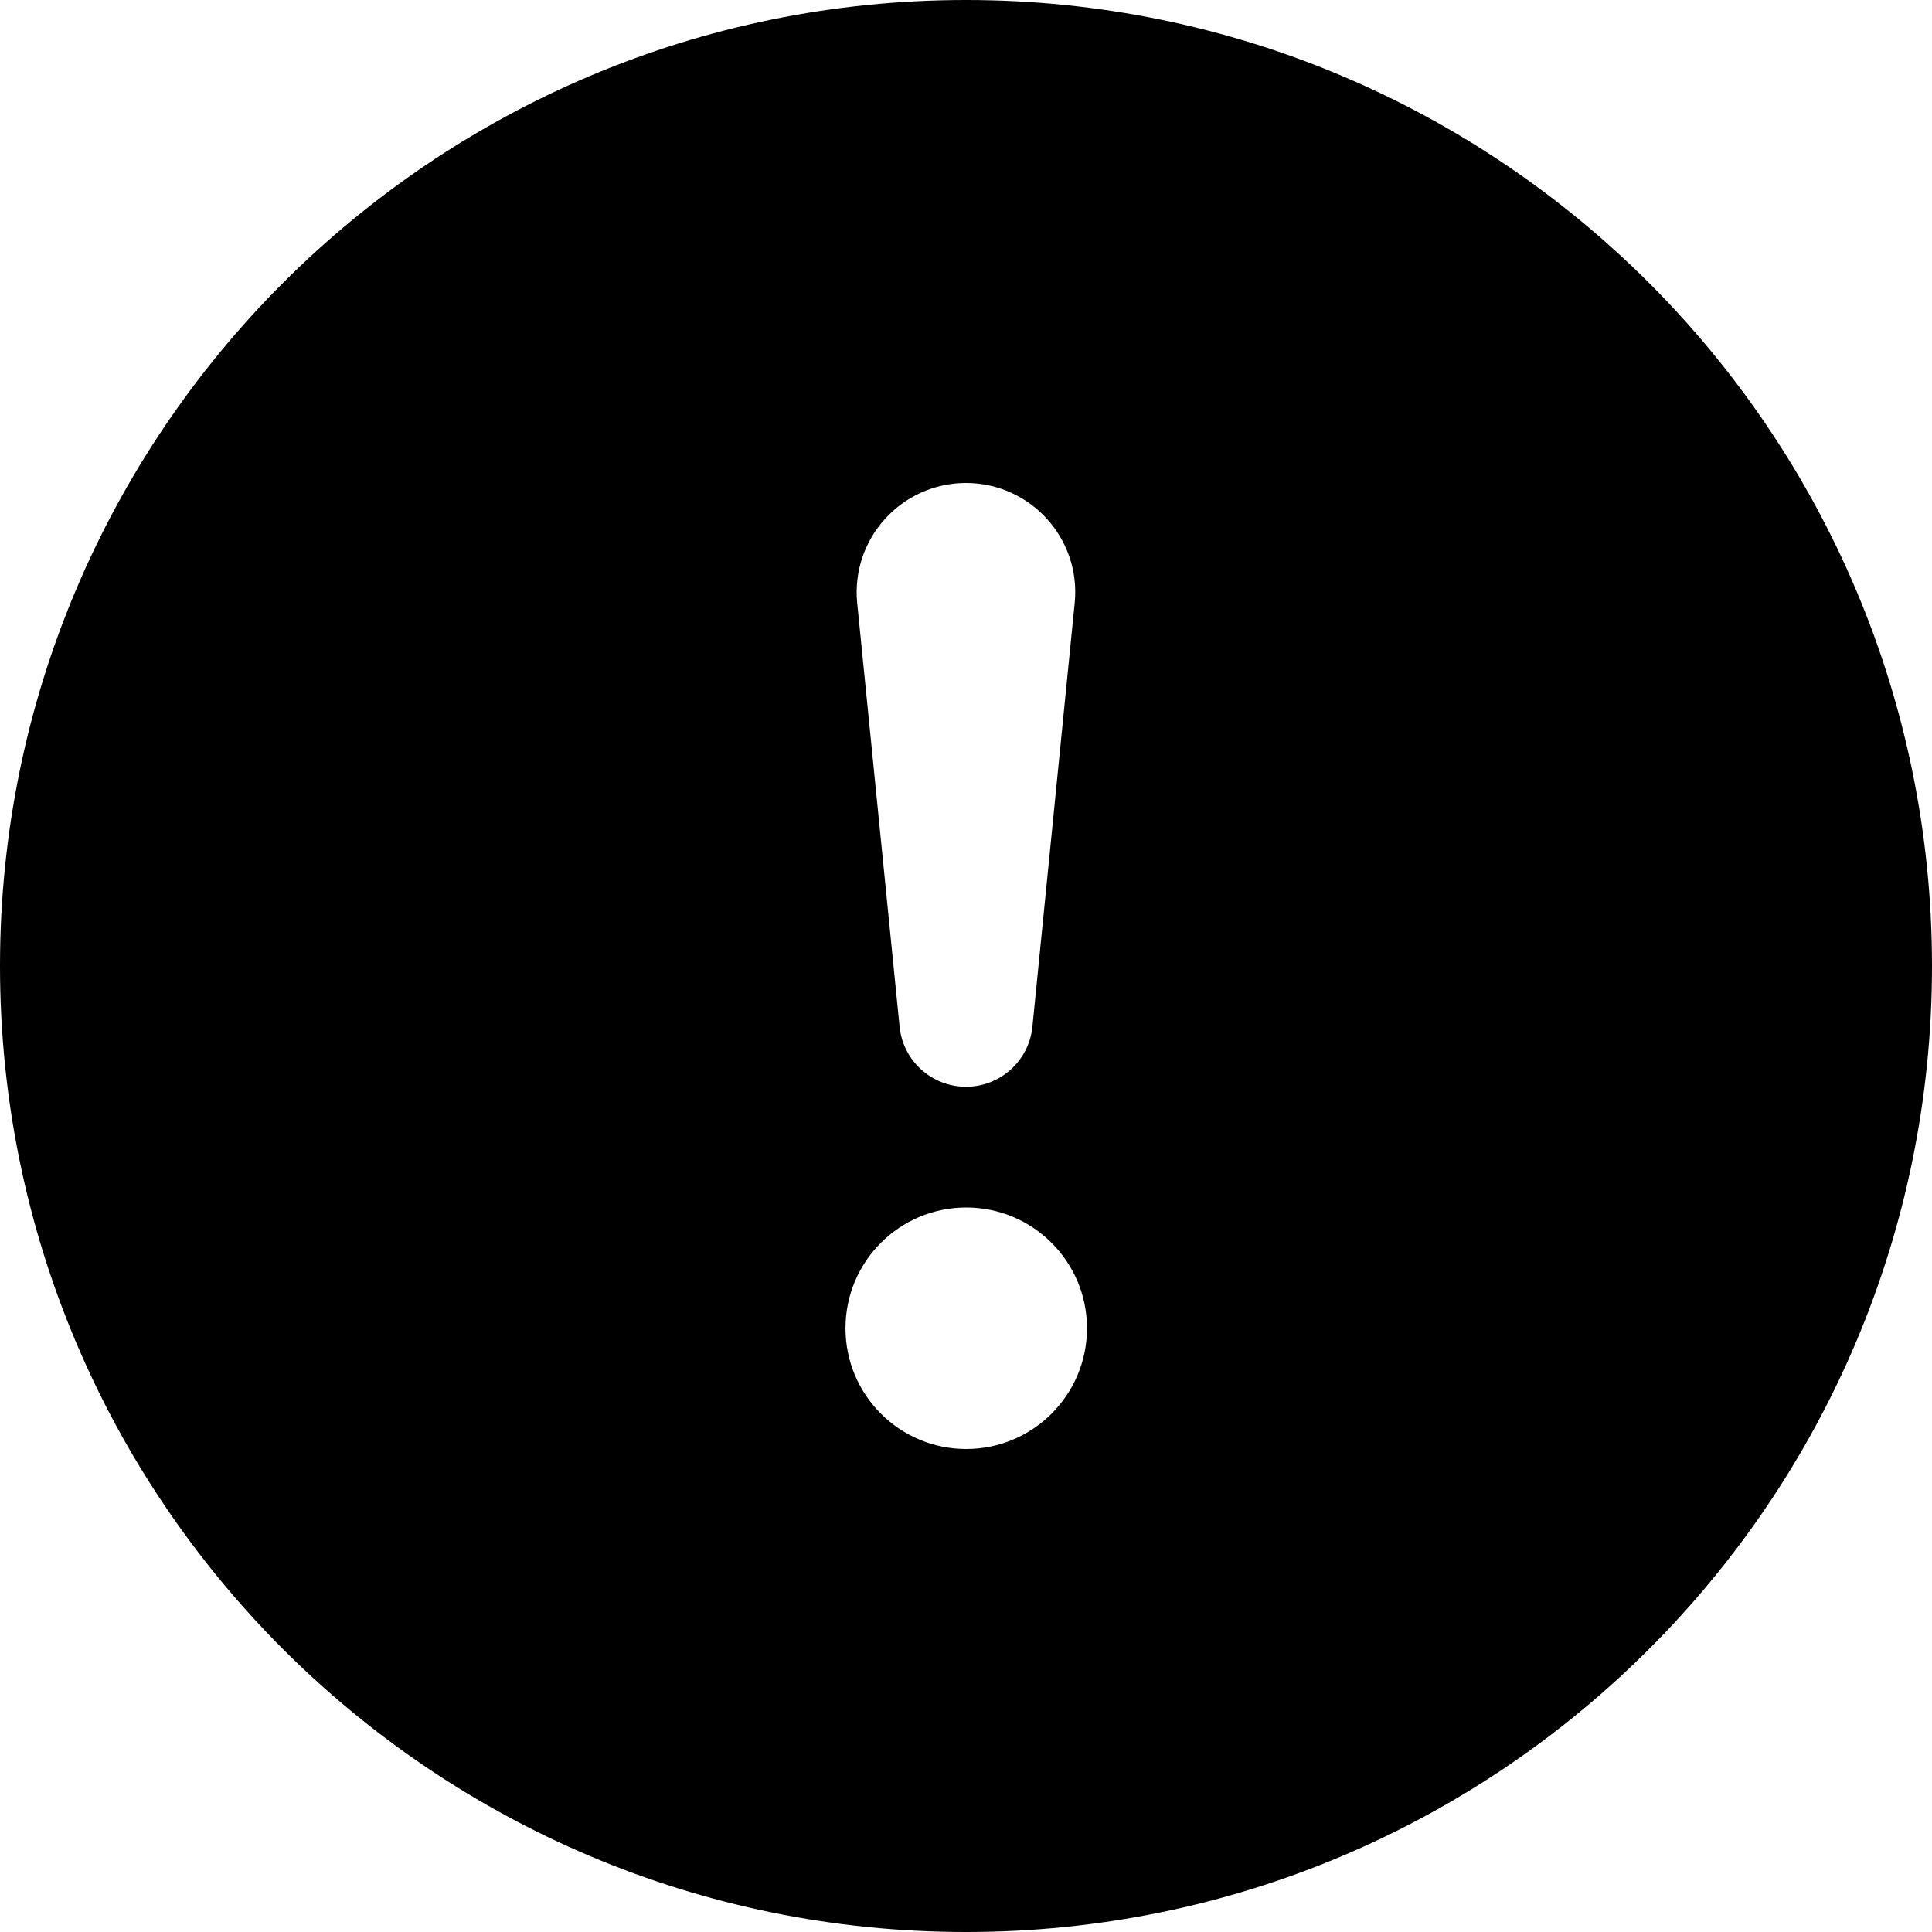 <svg width="16" height="16" viewBox="0 0 16 16" fill="none" xmlns="http://www.w3.org/2000/svg">
<path d="M16 8C16 12.418 12.418 16 8 16C3.582 16 0 12.418 0 8C0 3.582 3.582 0 8 0C12.418 0 16 3.582 16 8ZM8 4C7.465 4 7.046 4.462 7.099 4.995L7.45 8.502C7.478 8.785 7.716 9 8 9C8.284 9 8.522 8.785 8.55 8.502L8.9 4.995C8.954 4.462 8.535 4 8 4ZM8.002 10C7.449 10 7.002 10.448 7.002 11C7.002 11.552 7.449 12 8.002 12C8.554 12 9.002 11.552 9.002 11C9.002 10.448 8.554 10 8.002 10Z" fill="black"/>
</svg>
